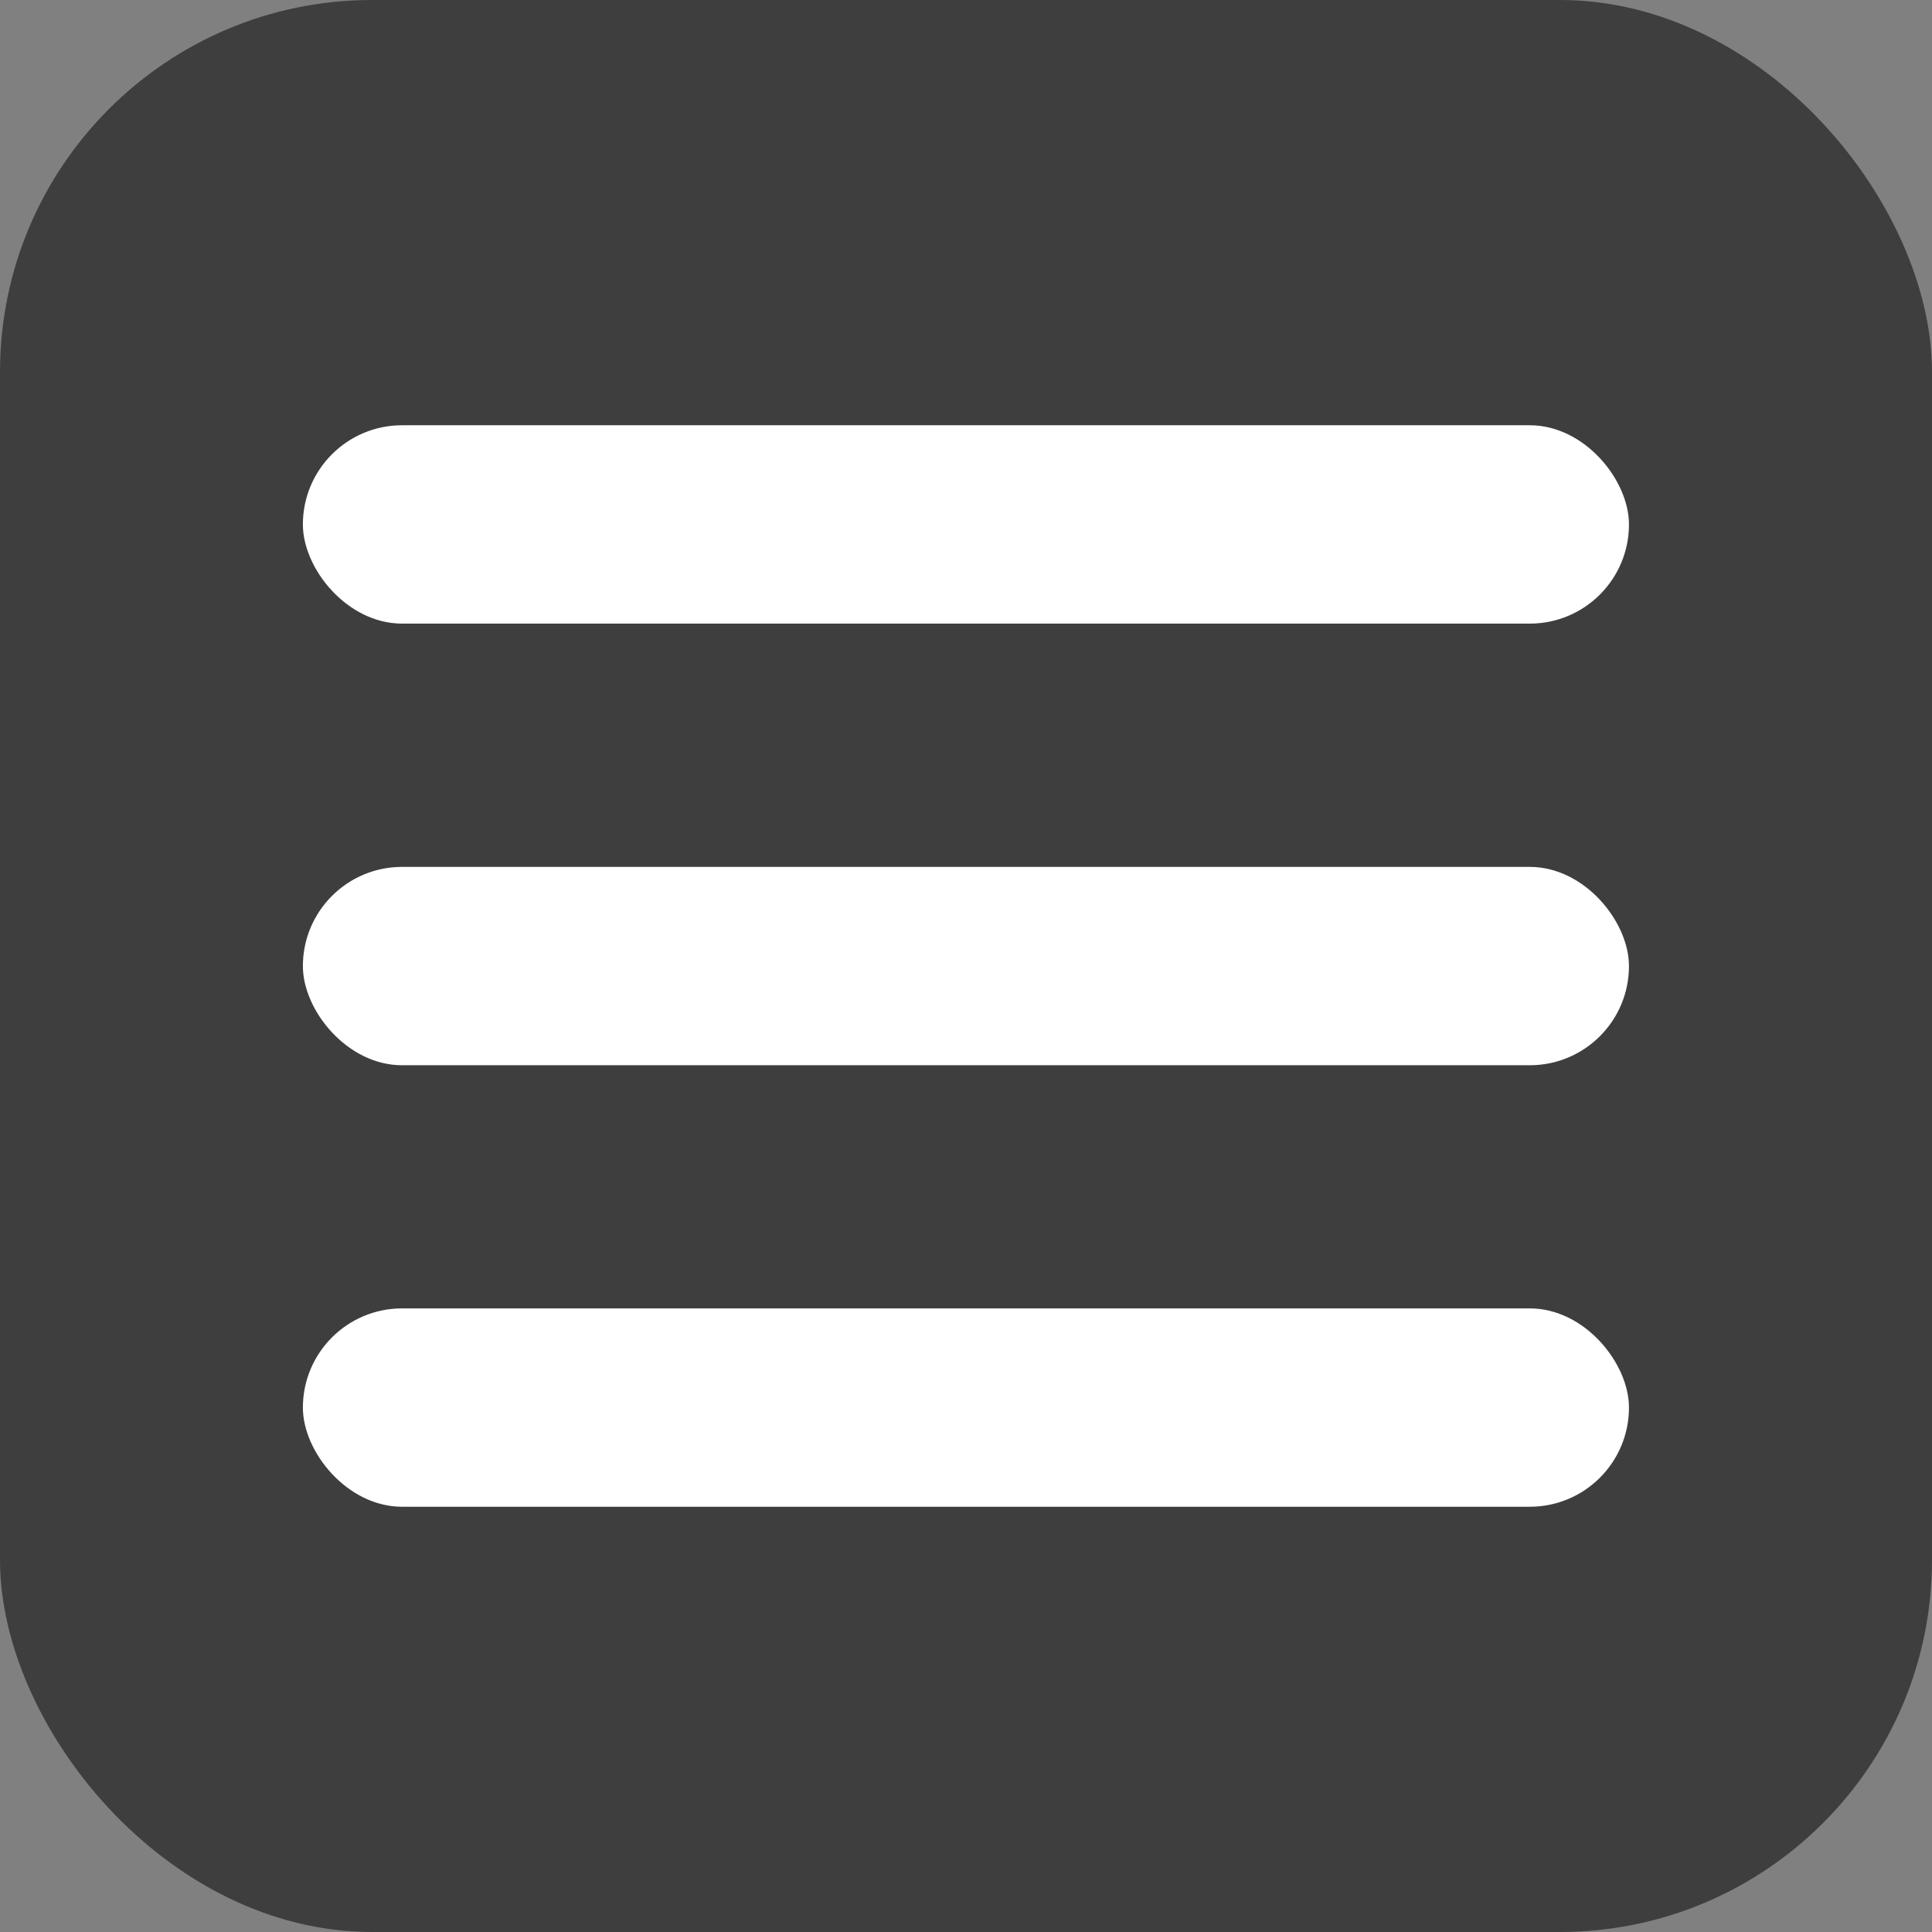 <svg id="Layer_1" data-name="Layer 1" xmlns="http://www.w3.org/2000/svg" viewBox="0 0 133.25 133.25"><rect x="0" y="0" width="133.25" height="133.25" fill="#808080" stroke="none"/><defs><style>.cls-1{fill:#3e3e3e;}.cls-2{fill:#fff;}</style></defs><rect class="cls-1" width="133.25" height="133.25" rx="25.66"/><rect class="cls-2" x="20.89" y="29.33" width="91.46" height="13.68" rx="6.84"/><rect class="cls-2" x="20.89" y="59.79" width="91.46" height="13.68" rx="6.84"/><rect class="cls-2" x="20.89" y="90.24" width="91.46" height="13.68" rx="6.84"/></svg>